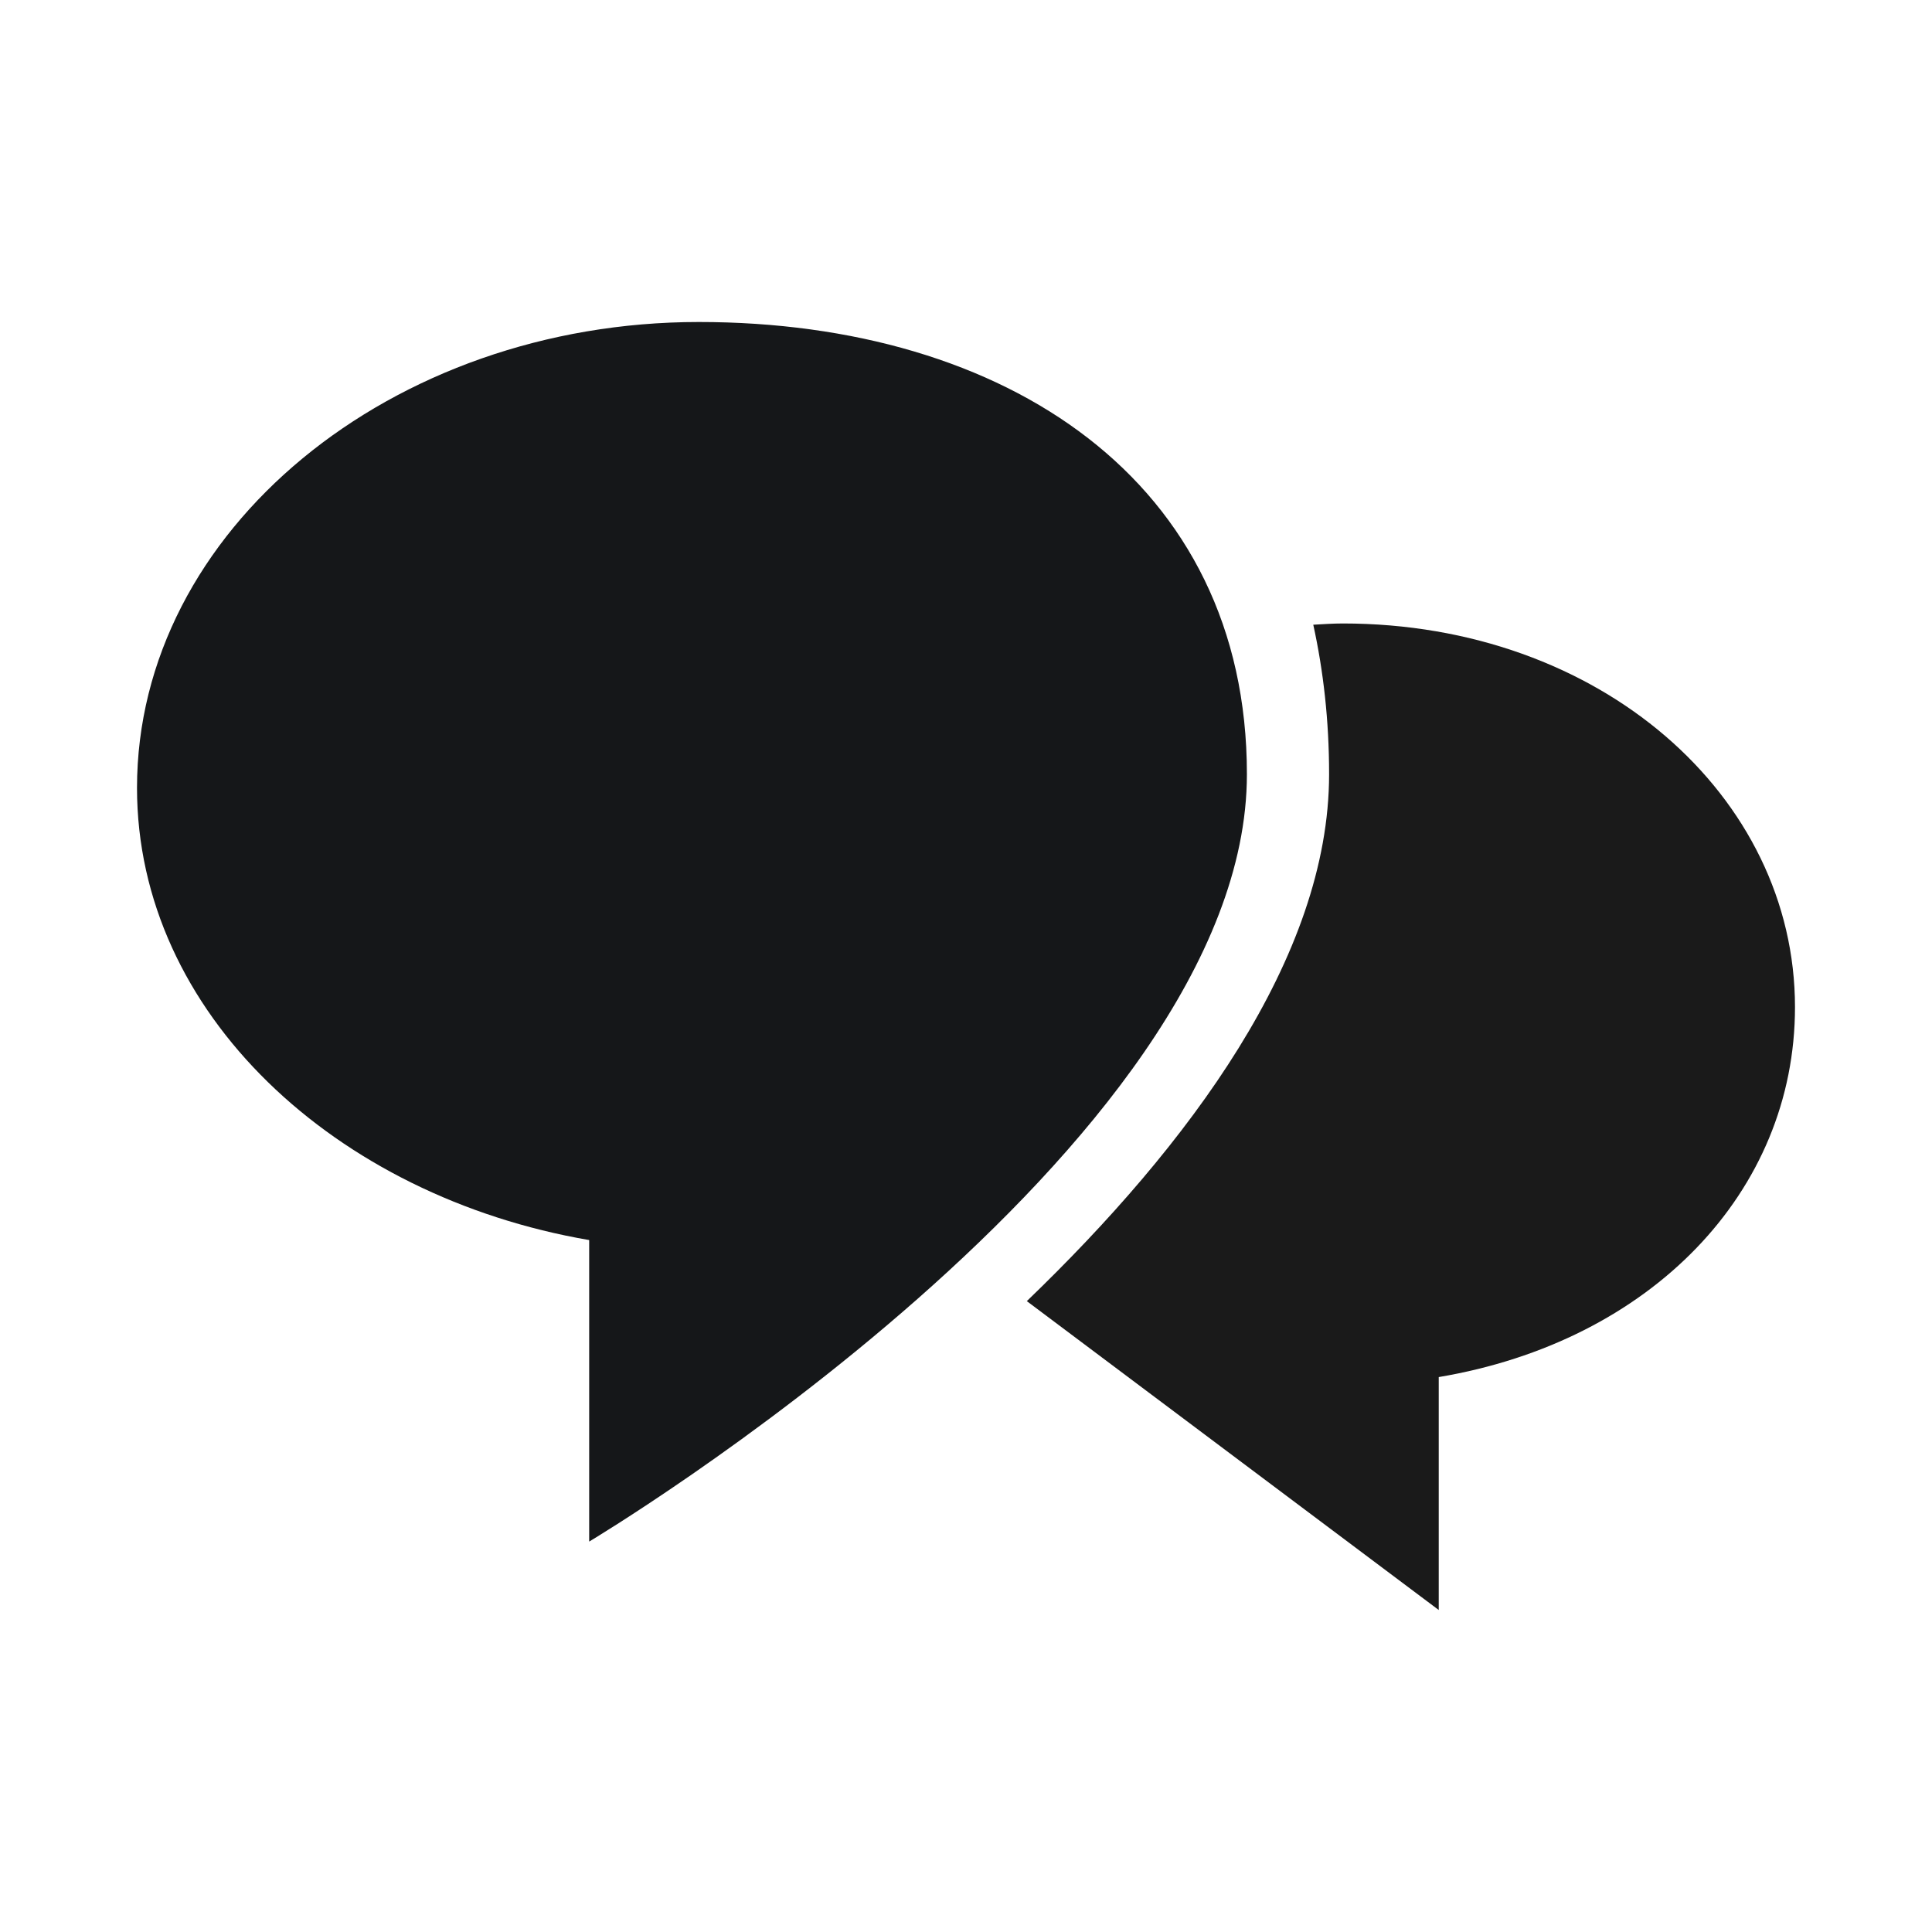 <?xml version="1.0" encoding="UTF-8" standalone="no"?>
<!-- Created with Inkscape (http://www.inkscape.org/) -->

<svg
   xmlns:dc="http://purl.org/dc/elements/1.1/"
   xmlns:cc="http://creativecommons.org/ns#"
   xmlns:rdf="http://www.w3.org/1999/02/22-rdf-syntax-ns#"
   xmlns:svg="http://www.w3.org/2000/svg"
   xmlns="http://www.w3.org/2000/svg"
   xmlns:sodipodi="http://sodipodi.sourceforge.net/DTD/sodipodi-0.dtd"
   xmlns:inkscape="http://www.inkscape.org/namespaces/inkscape"
   width="48"
   height="48"
   id="svg3048"
   version="1.1"
   inkscape:version="0.48+devel r12346"
   sodipodi:docname="indicator-messages.svg">
  <defs
     id="defs3050" />
  <sodipodi:namedview
     id="base"
     pagecolor="#ffffff"
     bordercolor="#666666"
     borderopacity="1.0"
     inkscape:pageopacity="0.0"
     inkscape:pageshadow="2"
     inkscape:zoom="5.8625"
     inkscape:cx="33.415663"
     inkscape:cy="13.026017"
     inkscape:document-units="px"
     inkscape:current-layer="layer1"
     showgrid="false"
     inkscape:window-width="1366"
     inkscape:window-height="714"
     inkscape:window-x="0"
     inkscape:window-y="30"
     inkscape:window-maximized="1"
     showguides="true"
     inkscape:guide-bbox="true" />
  <g
     inkscape:label="Capa 1"
     inkscape:groupmode="layer"
     id="layer1"
     transform="translate(0,-1004.362)">
    <path
       id="bubble_x2C__filled"
       d="m 33.362,1019.852 c -0.247,0 -0.49,0.017 -0.734,0.031 0.25,1.141 0.393,2.371 0.393,3.714 0,4.555 -3.49,9.222 -7.51,13.091 l 10.234,7.674 0,-5.787 c 5.267,-0.887 8.851,-4.595 8.851,-9.191 C 44.596,1024.13 39.747,1019.852 33.362,1019.852 Z"
       inkscape:connector-curvature="0"
       style="fill:#1a1a1a;fill-rule:evenodd;clip-rule:evenodd;fill-opacity:1" />
    <path
       style="fill:#151719;fill-rule:evenodd;clip-rule:evenodd"
       d="m 17.362,1012.362 c -7.633,0 -13.958,5.17 -13.958,11.575 0,5.603 4.937,10.153 11.234,11.234 l 0,7.491 c 0,0 16.341,-9.753 16.341,-19.065 C 30.98,1016.314 24.995,1012.362 17.362,1012.362 Z"
       id="path812" />
  </g>
</svg>

